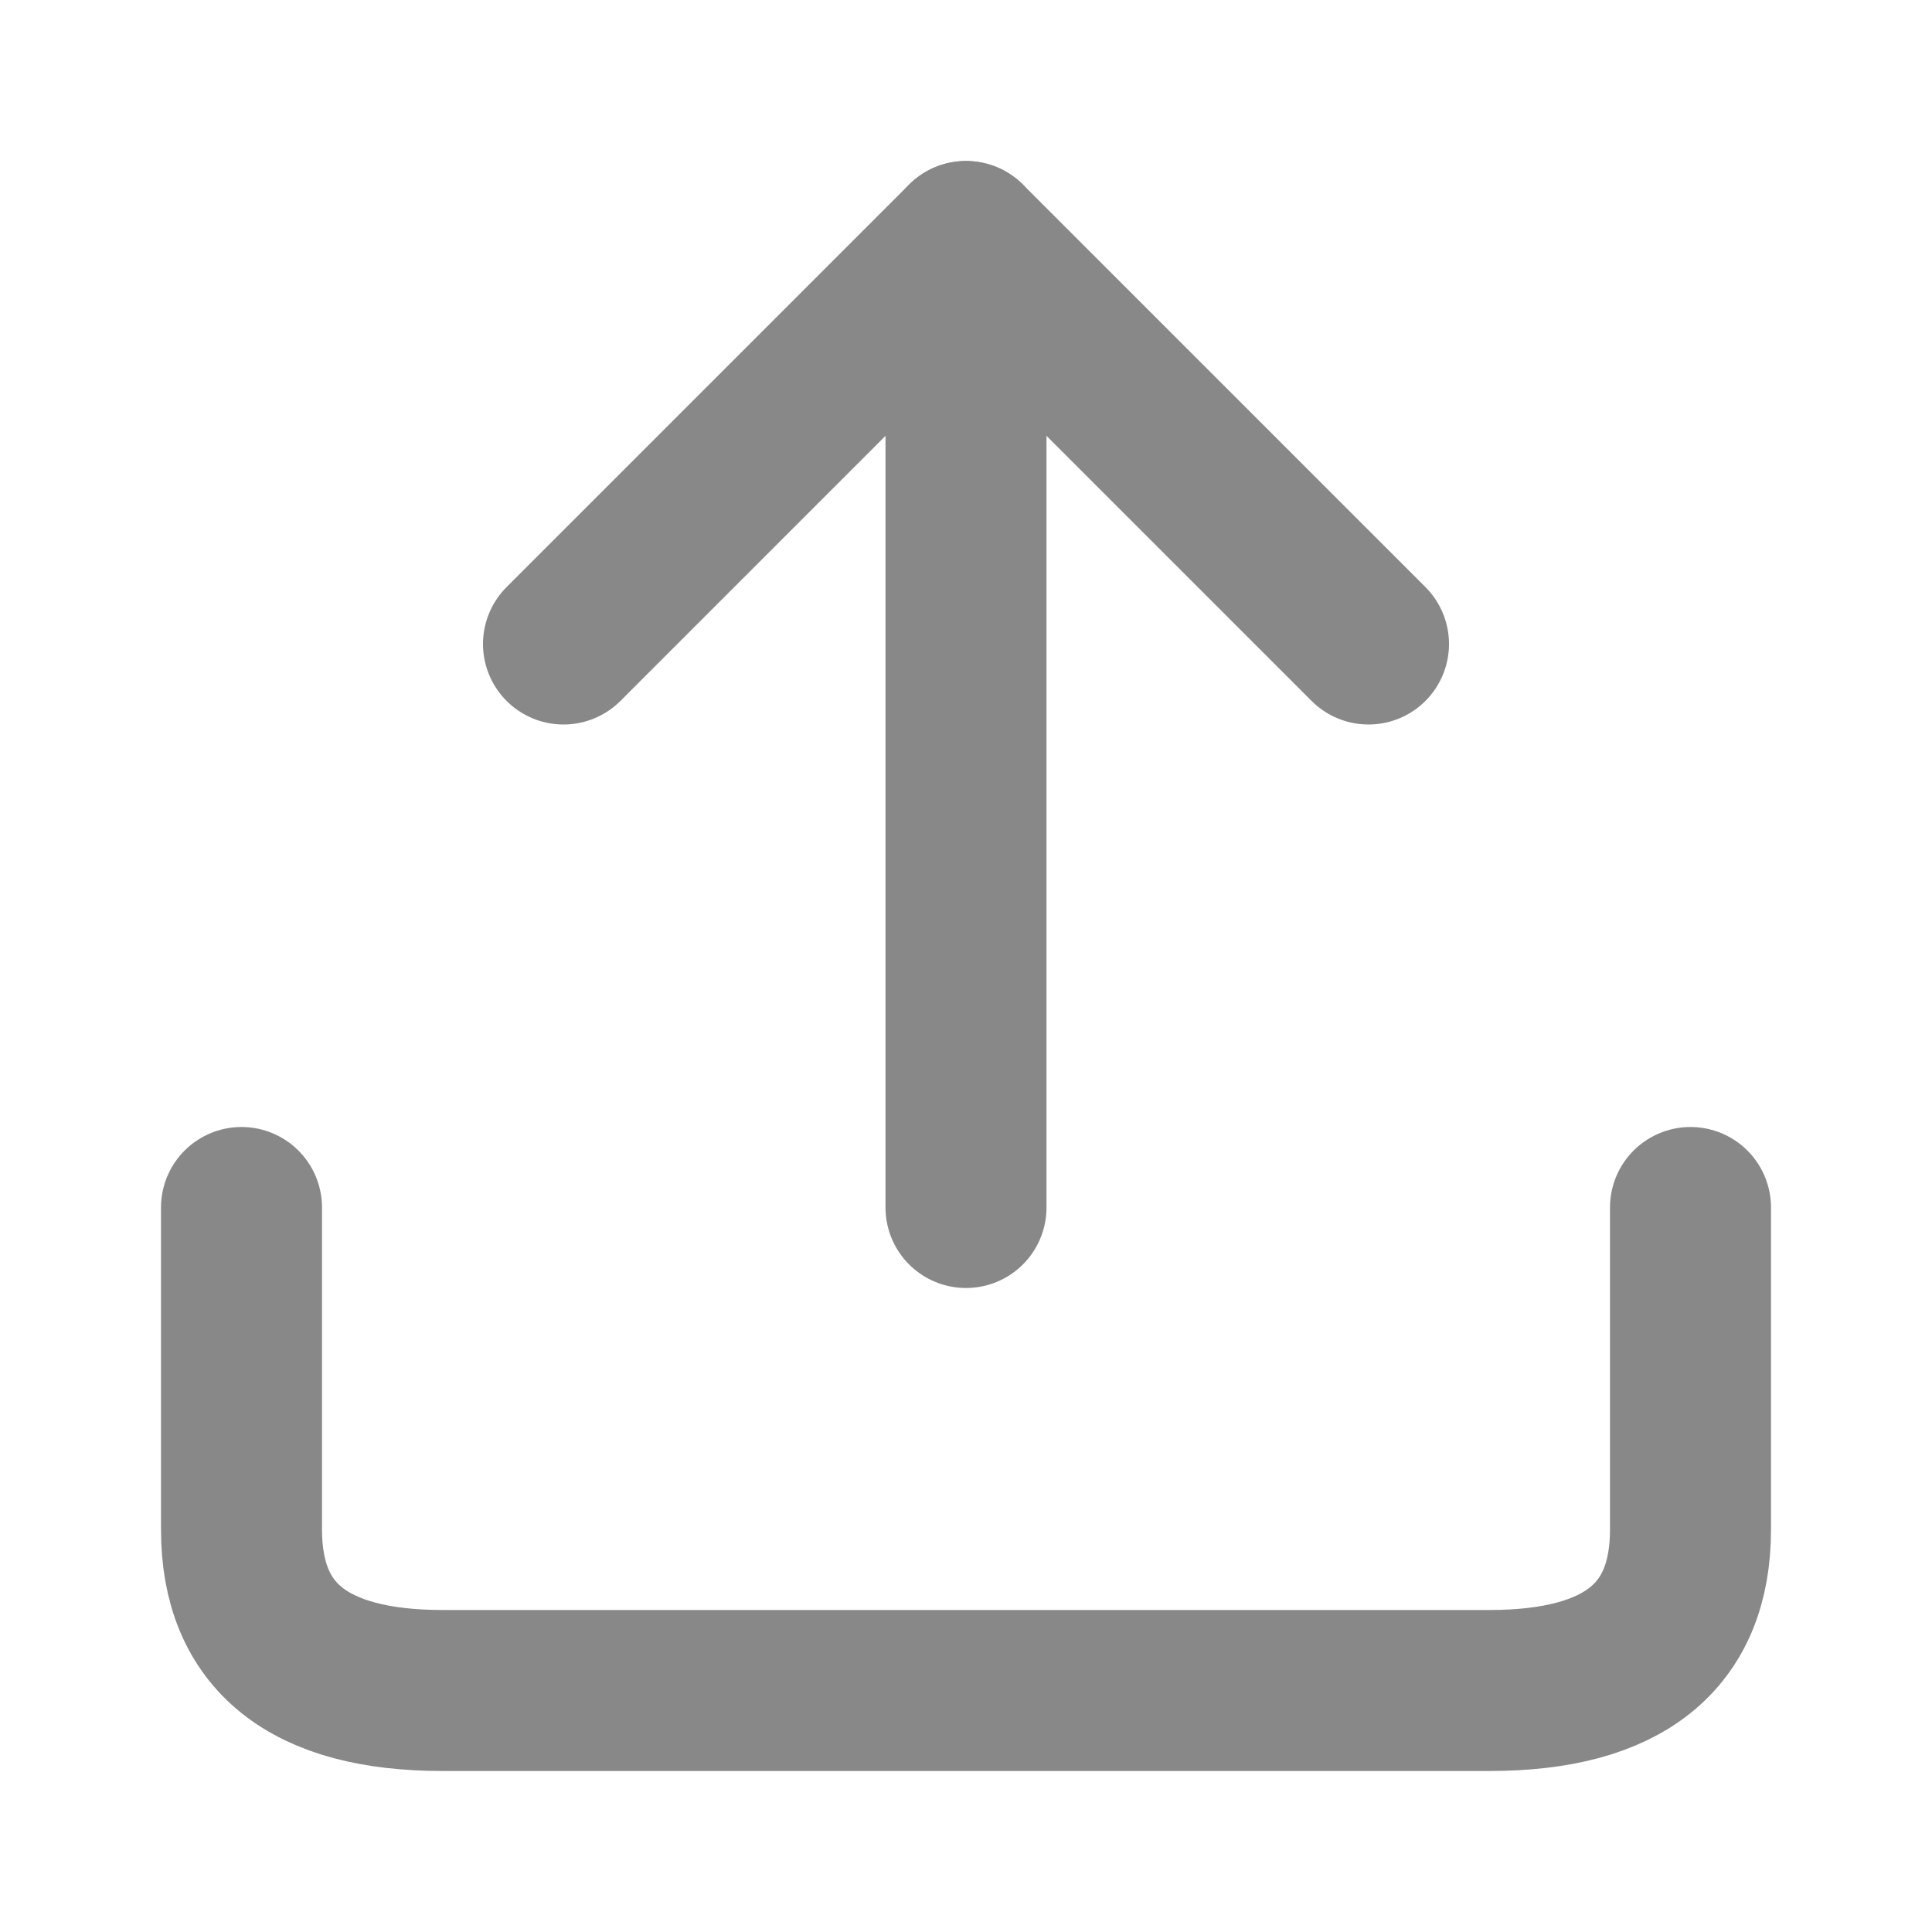 <svg xmlns="http://www.w3.org/2000/svg" width="24" height="24" viewBox="0 0 24 24" fill="none" stroke="#888888" stroke-width="2" stroke-linecap="round" stroke-linejoin="round">
<path d="M3 15 L3 19 Q3 21 5.5 21 L18.5 21 Q21 21 21 19 L21 15"></path>
<polyline points="7 8 12 3 17 8"></polyline>
<line x1="12" y1="3" x2="12" y2="15"></line>
</svg>